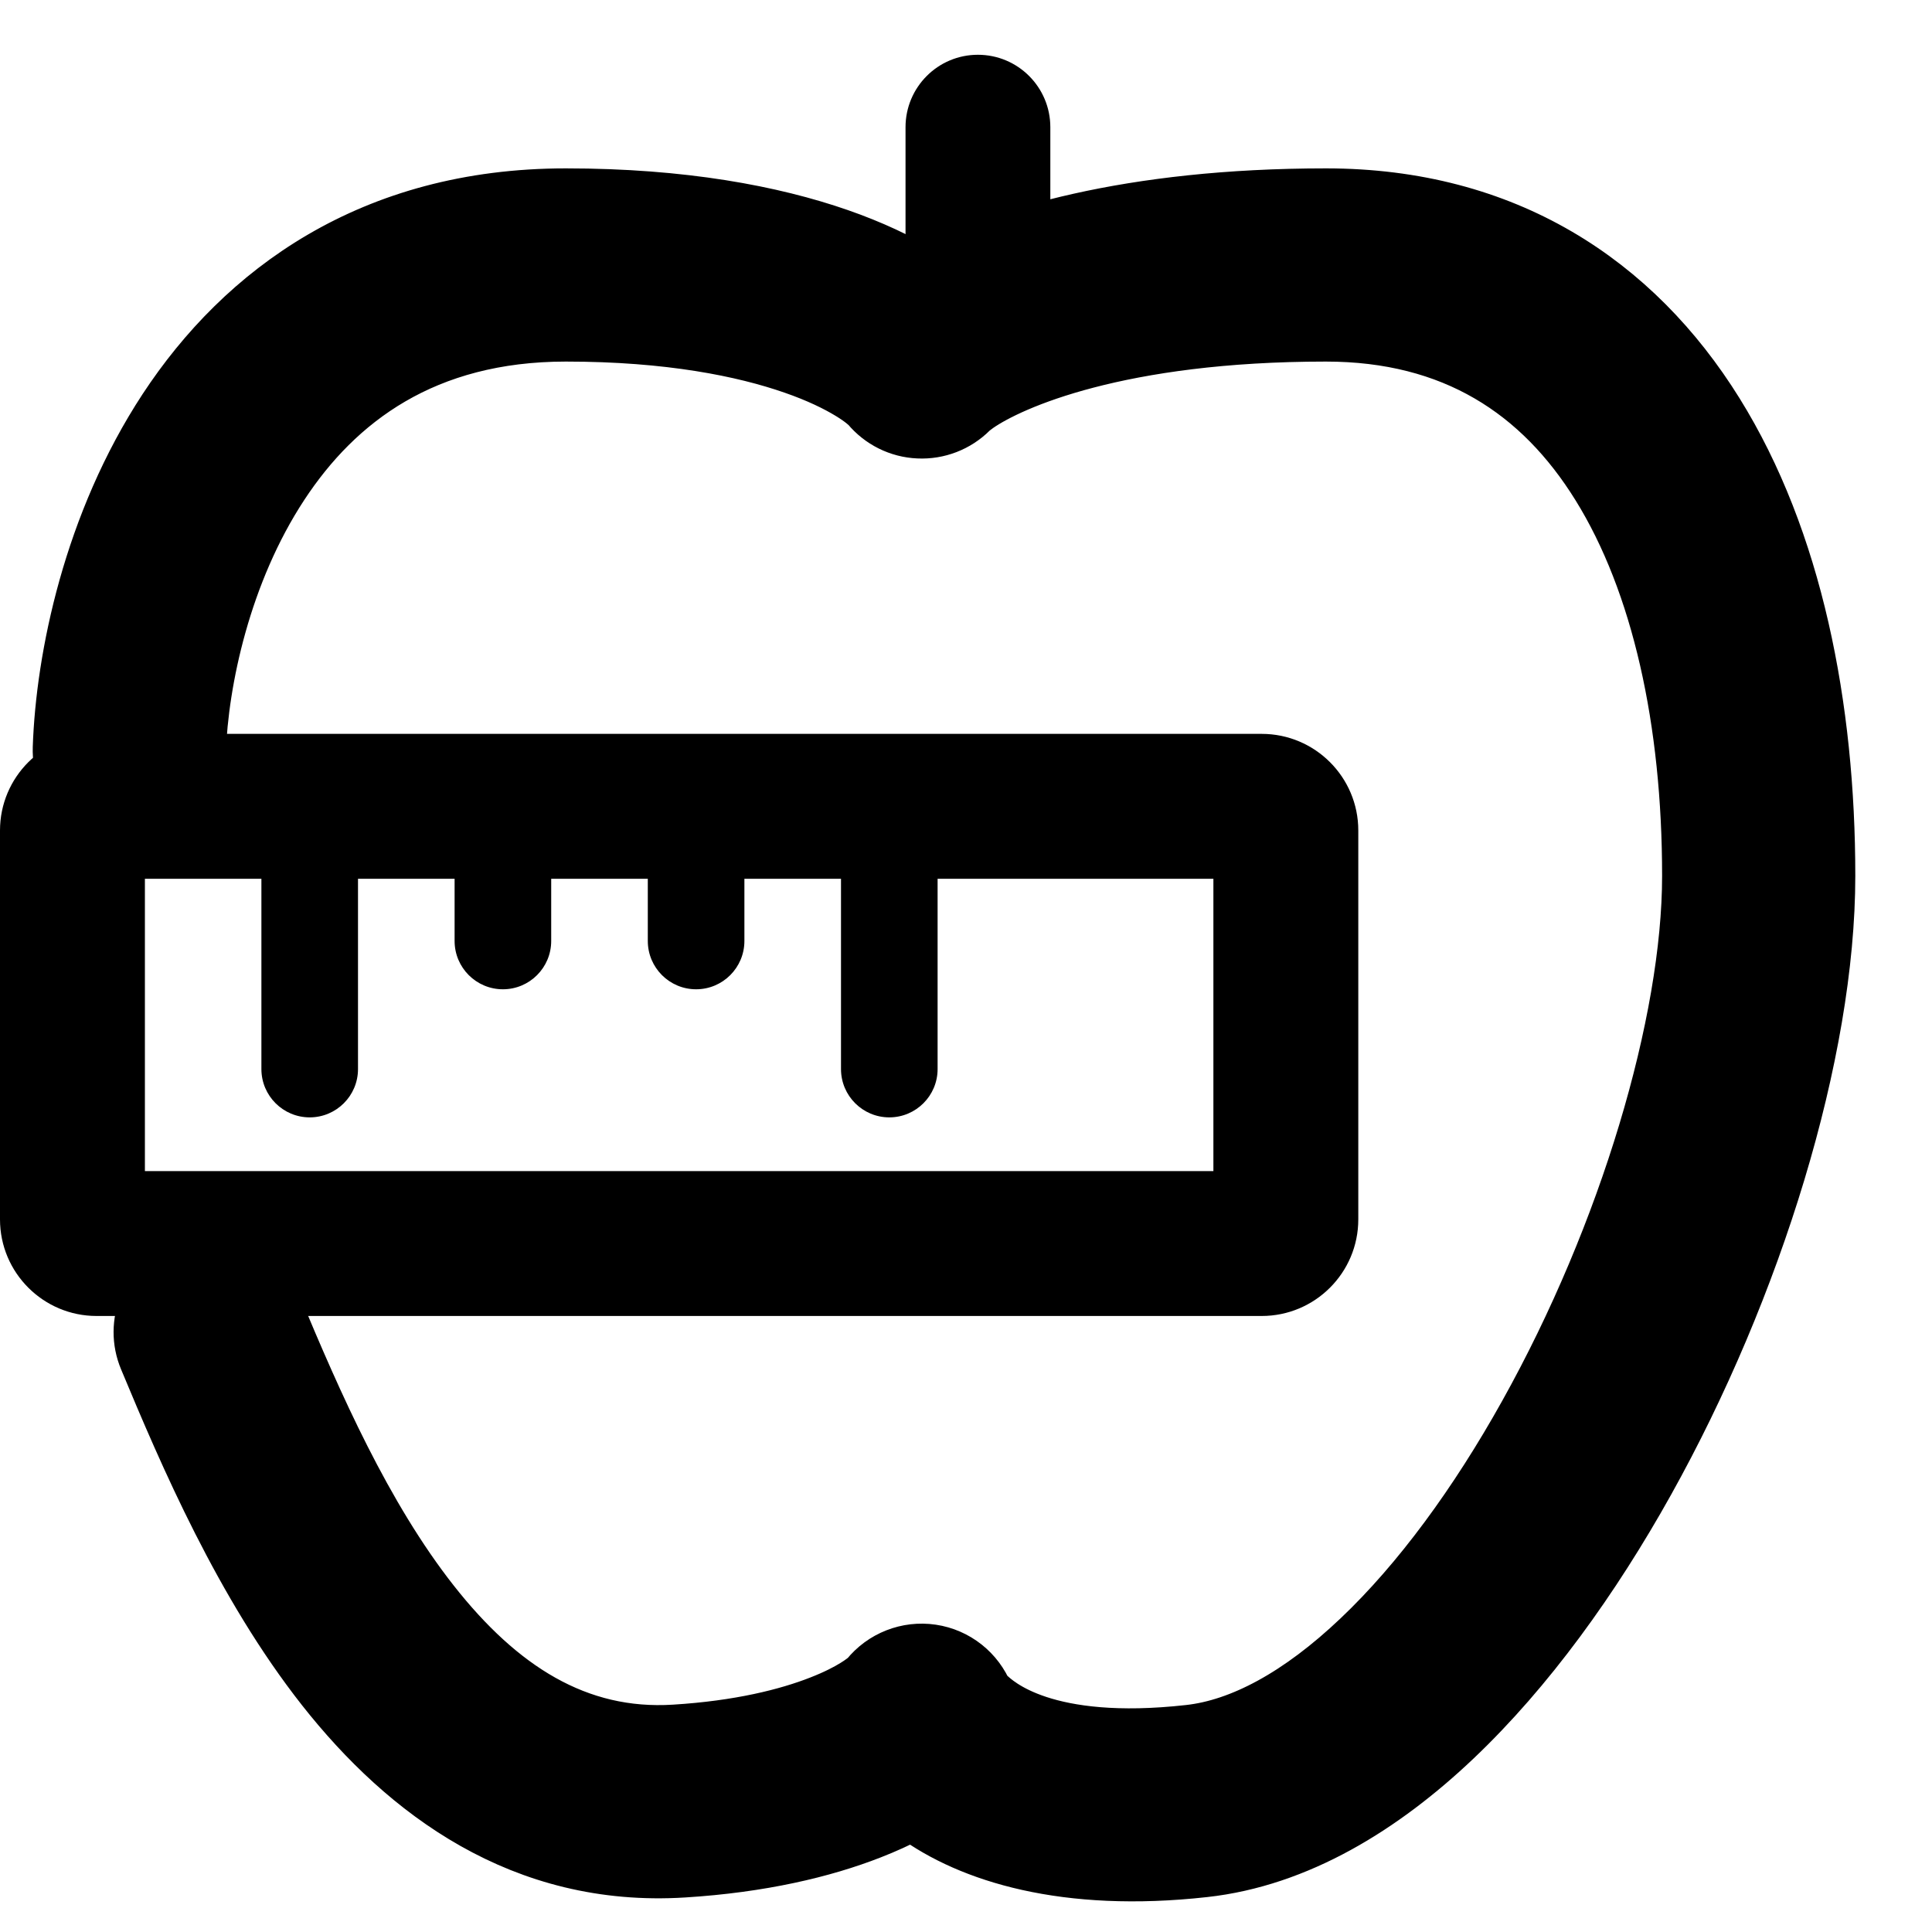 <svg width="20" height="20" viewBox="0 0 20 20" fill="none" xmlns="http://www.w3.org/2000/svg">
<path fill-rule="evenodd" clip-rule="evenodd" d="M2.941 5.038C2.347 5.942 2.113 7.054 2.088 7.79C2.075 8.204 1.728 8.528 1.314 8.514C0.9 8.5 0.575 8.154 0.589 7.74C0.621 6.802 0.906 5.403 1.687 4.214C2.492 2.99 3.828 1.993 5.858 1.993C7.069 1.993 8.005 2.171 8.695 2.411C9.034 2.529 9.329 2.668 9.571 2.816C10.329 2.402 11.689 1.993 13.726 1.993C15.597 1.993 16.948 2.891 17.795 4.254C18.618 5.577 18.956 7.313 18.956 9.067C18.956 10.905 18.201 13.342 17.081 15.351C16.517 16.363 15.84 17.303 15.083 18.022C14.333 18.734 13.447 19.282 12.469 19.39C11.029 19.55 10.033 19.241 9.441 18.806C9.312 18.875 9.172 18.938 9.026 18.995C8.53 19.189 7.881 19.343 7.077 19.393C5.397 19.498 4.18 18.585 3.323 17.498C2.477 16.423 1.899 15.076 1.484 14.079C1.324 13.697 1.505 13.258 1.887 13.098C2.27 12.939 2.709 13.12 2.868 13.502C3.29 14.514 3.8 15.678 4.502 16.57C5.194 17.449 5.985 17.959 6.983 17.896C7.649 17.855 8.144 17.73 8.48 17.598C8.803 17.472 8.933 17.358 8.953 17.341C8.955 17.339 8.956 17.338 8.955 17.339C9.122 17.131 9.387 17.027 9.651 17.066C9.915 17.105 10.138 17.282 10.237 17.529C10.226 17.5 10.227 17.501 10.248 17.521C10.341 17.609 10.823 18.064 12.304 17.899C12.832 17.841 13.427 17.526 14.05 16.934C14.667 16.349 15.257 15.543 15.771 14.62C16.808 12.761 17.456 10.576 17.456 9.067C17.456 7.473 17.144 6.047 16.521 5.045C15.924 4.083 15.034 3.493 13.726 3.493C11.591 3.493 10.479 3.988 10.137 4.226C10.116 4.241 10.1 4.253 10.088 4.263C10.083 4.267 10.079 4.271 10.076 4.274L10.072 4.277C10.072 4.277 10.071 4.278 10.071 4.278C9.922 4.427 9.717 4.506 9.507 4.496C9.296 4.487 9.1 4.389 8.965 4.227L8.965 4.227C8.962 4.225 8.912 4.171 8.778 4.09C8.648 4.011 8.459 3.917 8.202 3.828C7.69 3.65 6.924 3.493 5.858 3.493C4.407 3.493 3.511 4.17 2.941 5.038Z" fill="black" stroke="black" stroke-width="0.5" stroke-linecap="round" stroke-linejoin="round"/>
<path fill-rule="evenodd" clip-rule="evenodd" d="M1.5 9.097V12.123H12.561V9.097H1.5ZM1 7.597C0.448 7.597 0 8.045 0 8.597V12.623C0 13.175 0.448 13.623 1 13.623H13.061C13.613 13.623 14.061 13.175 14.061 12.623V8.597C14.061 8.045 13.613 7.597 13.061 7.597H1Z" fill="black"/>
<path fill-rule="evenodd" clip-rule="evenodd" d="M3.206 8.567C3.482 8.567 3.706 8.791 3.706 9.067L3.706 11.067C3.706 11.343 3.482 11.567 3.206 11.567C2.93 11.567 2.706 11.343 2.706 11.067L2.706 9.067C2.706 8.791 2.93 8.567 3.206 8.567Z" fill="black"/>
<path fill-rule="evenodd" clip-rule="evenodd" d="M9.206 8.567C9.482 8.567 9.706 8.791 9.706 9.067L9.706 11.067C9.706 11.343 9.482 11.567 9.206 11.567C8.93 11.567 8.706 11.343 8.706 11.067L8.706 9.067C8.706 8.791 8.93 8.567 9.206 8.567Z" fill="black"/>
<path fill-rule="evenodd" clip-rule="evenodd" d="M7.206 8.567C7.482 8.567 7.706 8.791 7.706 9.067L7.706 9.741C7.706 10.017 7.482 10.241 7.206 10.241C6.93 10.241 6.706 10.017 6.706 9.741L6.706 9.067C6.706 8.791 6.93 8.567 7.206 8.567Z" fill="black"/>
<path fill-rule="evenodd" clip-rule="evenodd" d="M5.206 8.567C5.482 8.567 5.706 8.791 5.706 9.067L5.706 9.741C5.706 10.017 5.482 10.241 5.206 10.241C4.93 10.241 4.706 10.017 4.706 9.741L4.706 9.067C4.706 8.791 4.93 8.567 5.206 8.567Z" fill="black"/>
<path fill-rule="evenodd" clip-rule="evenodd" d="M10.123 0.567C10.538 0.567 10.873 0.903 10.873 1.317L10.873 2.83C10.873 3.244 10.538 3.58 10.123 3.58C9.709 3.58 9.374 3.244 9.374 2.83L9.374 1.317C9.374 0.903 9.709 0.567 10.123 0.567Z" fill="black"/>
</svg>
